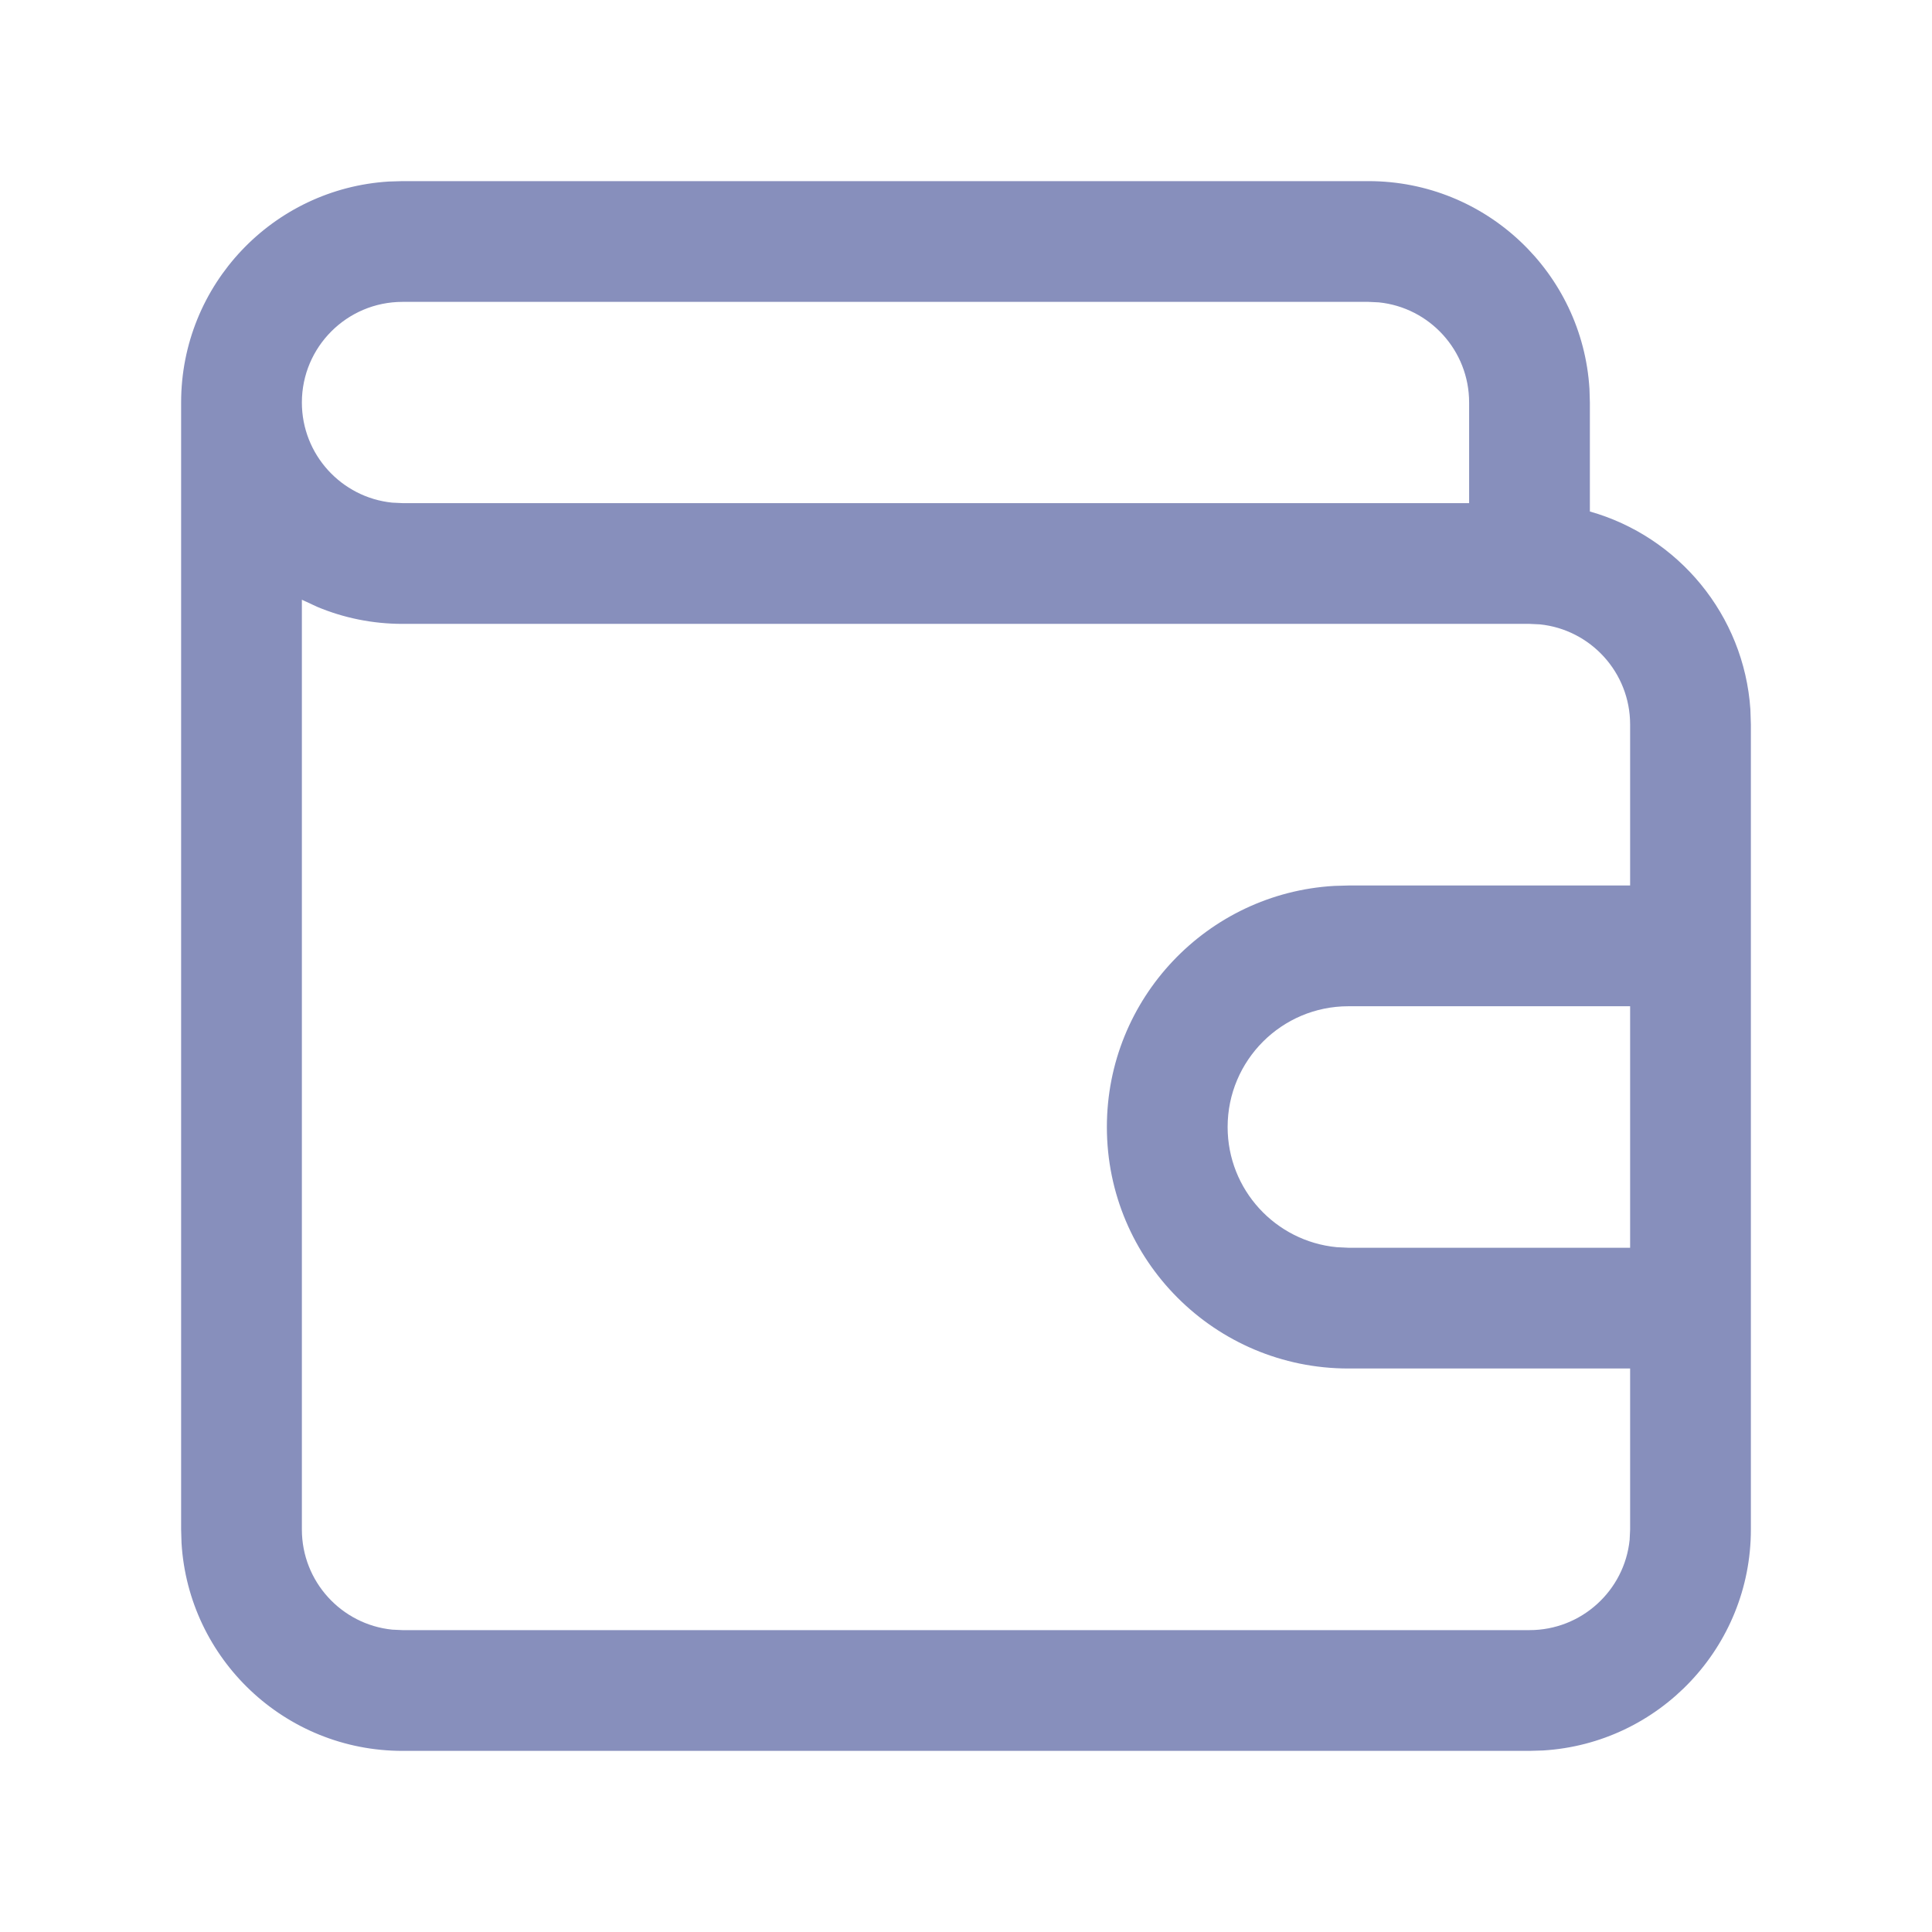 <svg width="24" height="24" viewBox="0 0 24 24" fill="none" xmlns="http://www.w3.org/2000/svg">
<g id="&#233;&#146;&#177;&#229;&#140;&#133;&#229;&#164;&#135;&#228;&#187;&#189; 3">
<g id="wallet">
<path id="Shape" fill-rule="evenodd" clip-rule="evenodd" d="M17 2.25C18.462 2.25 19.658 3.392 19.745 4.832L19.75 5V6.354C20.846 6.664 21.665 7.637 21.744 8.813L21.75 9V19C21.75 20.462 20.608 21.658 19.168 21.745L19 21.75H5C3.537 21.75 2.342 20.608 2.255 19.168L2.25 19V5C2.25 3.537 3.392 2.342 4.832 2.255L5 2.25H17ZM3.75 7.45V19C3.75 19.647 4.242 20.18 4.872 20.244L5 20.25H19C19.647 20.25 20.18 19.758 20.244 19.128L20.25 19V17H16.75C15.093 17 13.75 15.657 13.75 14C13.75 12.402 14.999 11.096 16.574 11.005L16.75 11H20.25V9C20.25 8.353 19.758 7.82 19.128 7.756L19 7.75H5C4.625 7.75 4.267 7.675 3.942 7.539L3.75 7.45ZM20.25 12.5H16.75C15.922 12.5 15.25 13.172 15.25 14C15.25 14.78 15.845 15.42 16.605 15.493L16.75 15.5H20.25V12.5ZM17 3.75H5C4.31 3.75 3.75 4.31 3.75 5C3.75 5.647 4.242 6.18 4.872 6.244L5 6.25H18.25V5C18.25 4.353 17.758 3.82 17.128 3.756L17 3.75Z" fill="#878FBC"/>
</g>
</g>
</svg>
